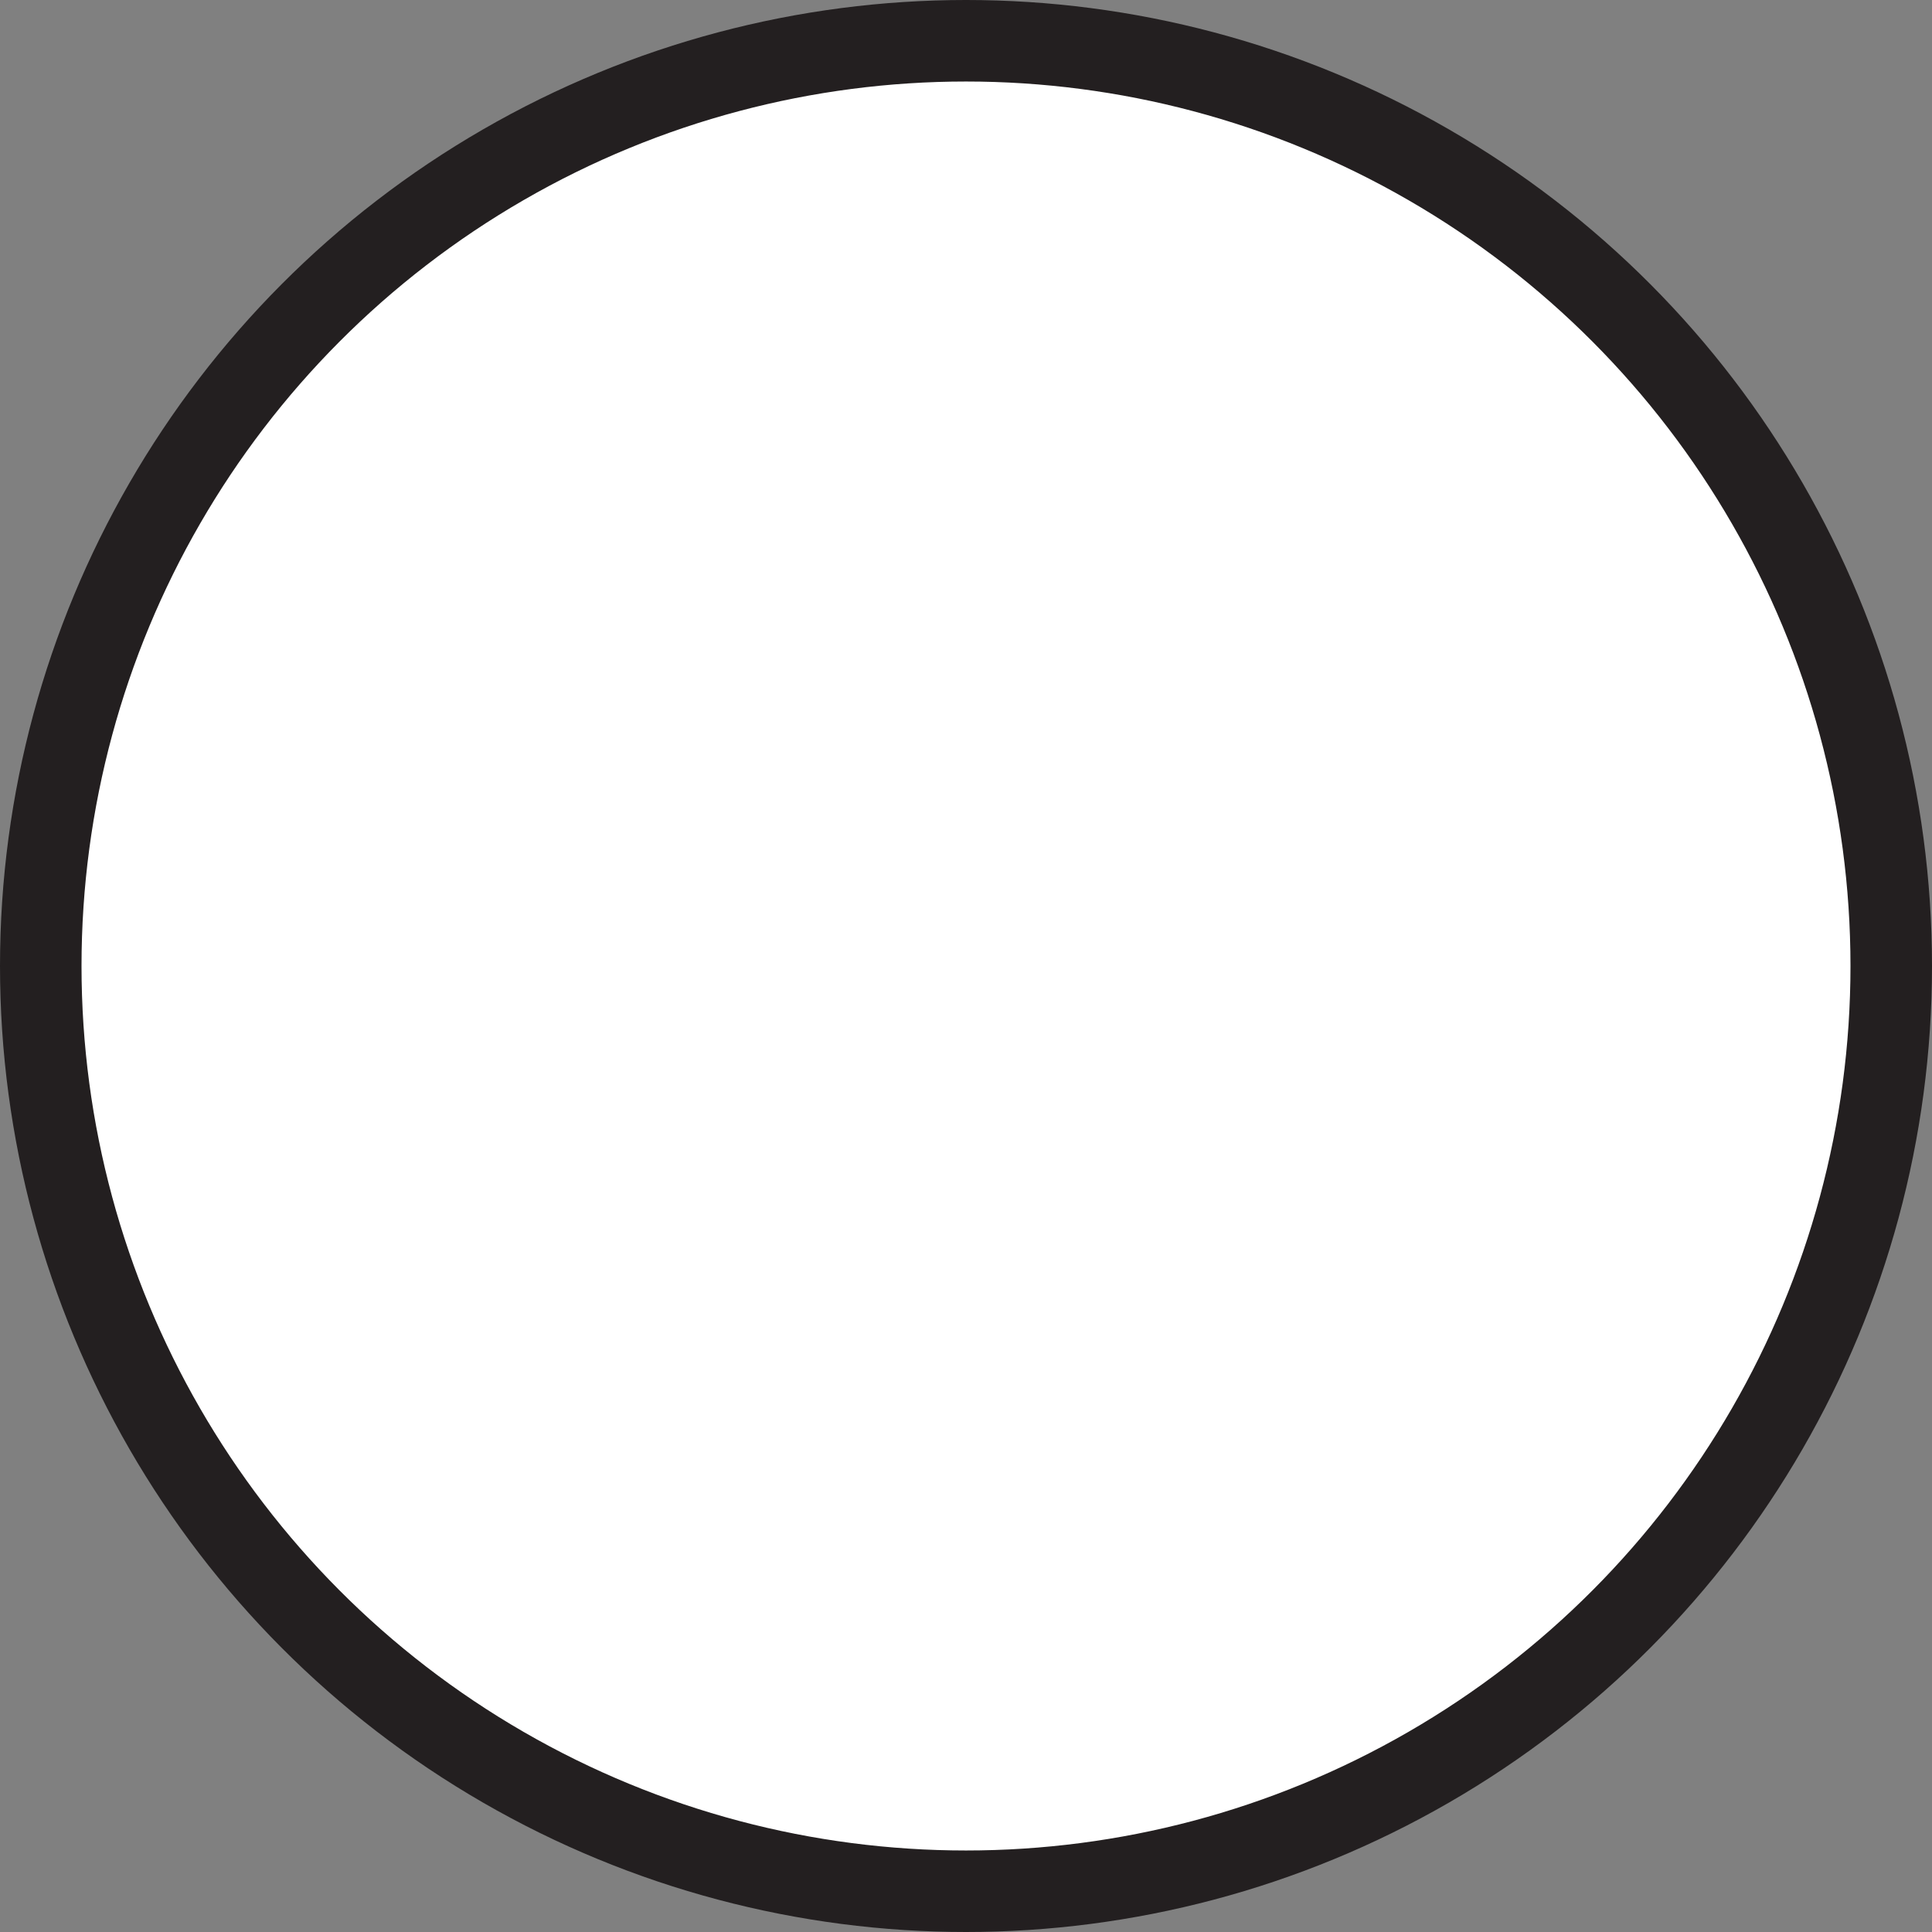 <svg id="Layer_1" data-name="Layer 1" xmlns="http://www.w3.org/2000/svg" viewBox="0 0 23.7 23.7"><rect x="0" y="0" width="23.7" height="23.7" fill="#808080" stroke="none"/><defs><style>.cls-1{fill:#fff;stroke:#231f20;stroke-miterlimit:10;}</style></defs><title>0</title><circle class="cls-1" cx="11.85" cy="11.85" r="11.35"/></svg>